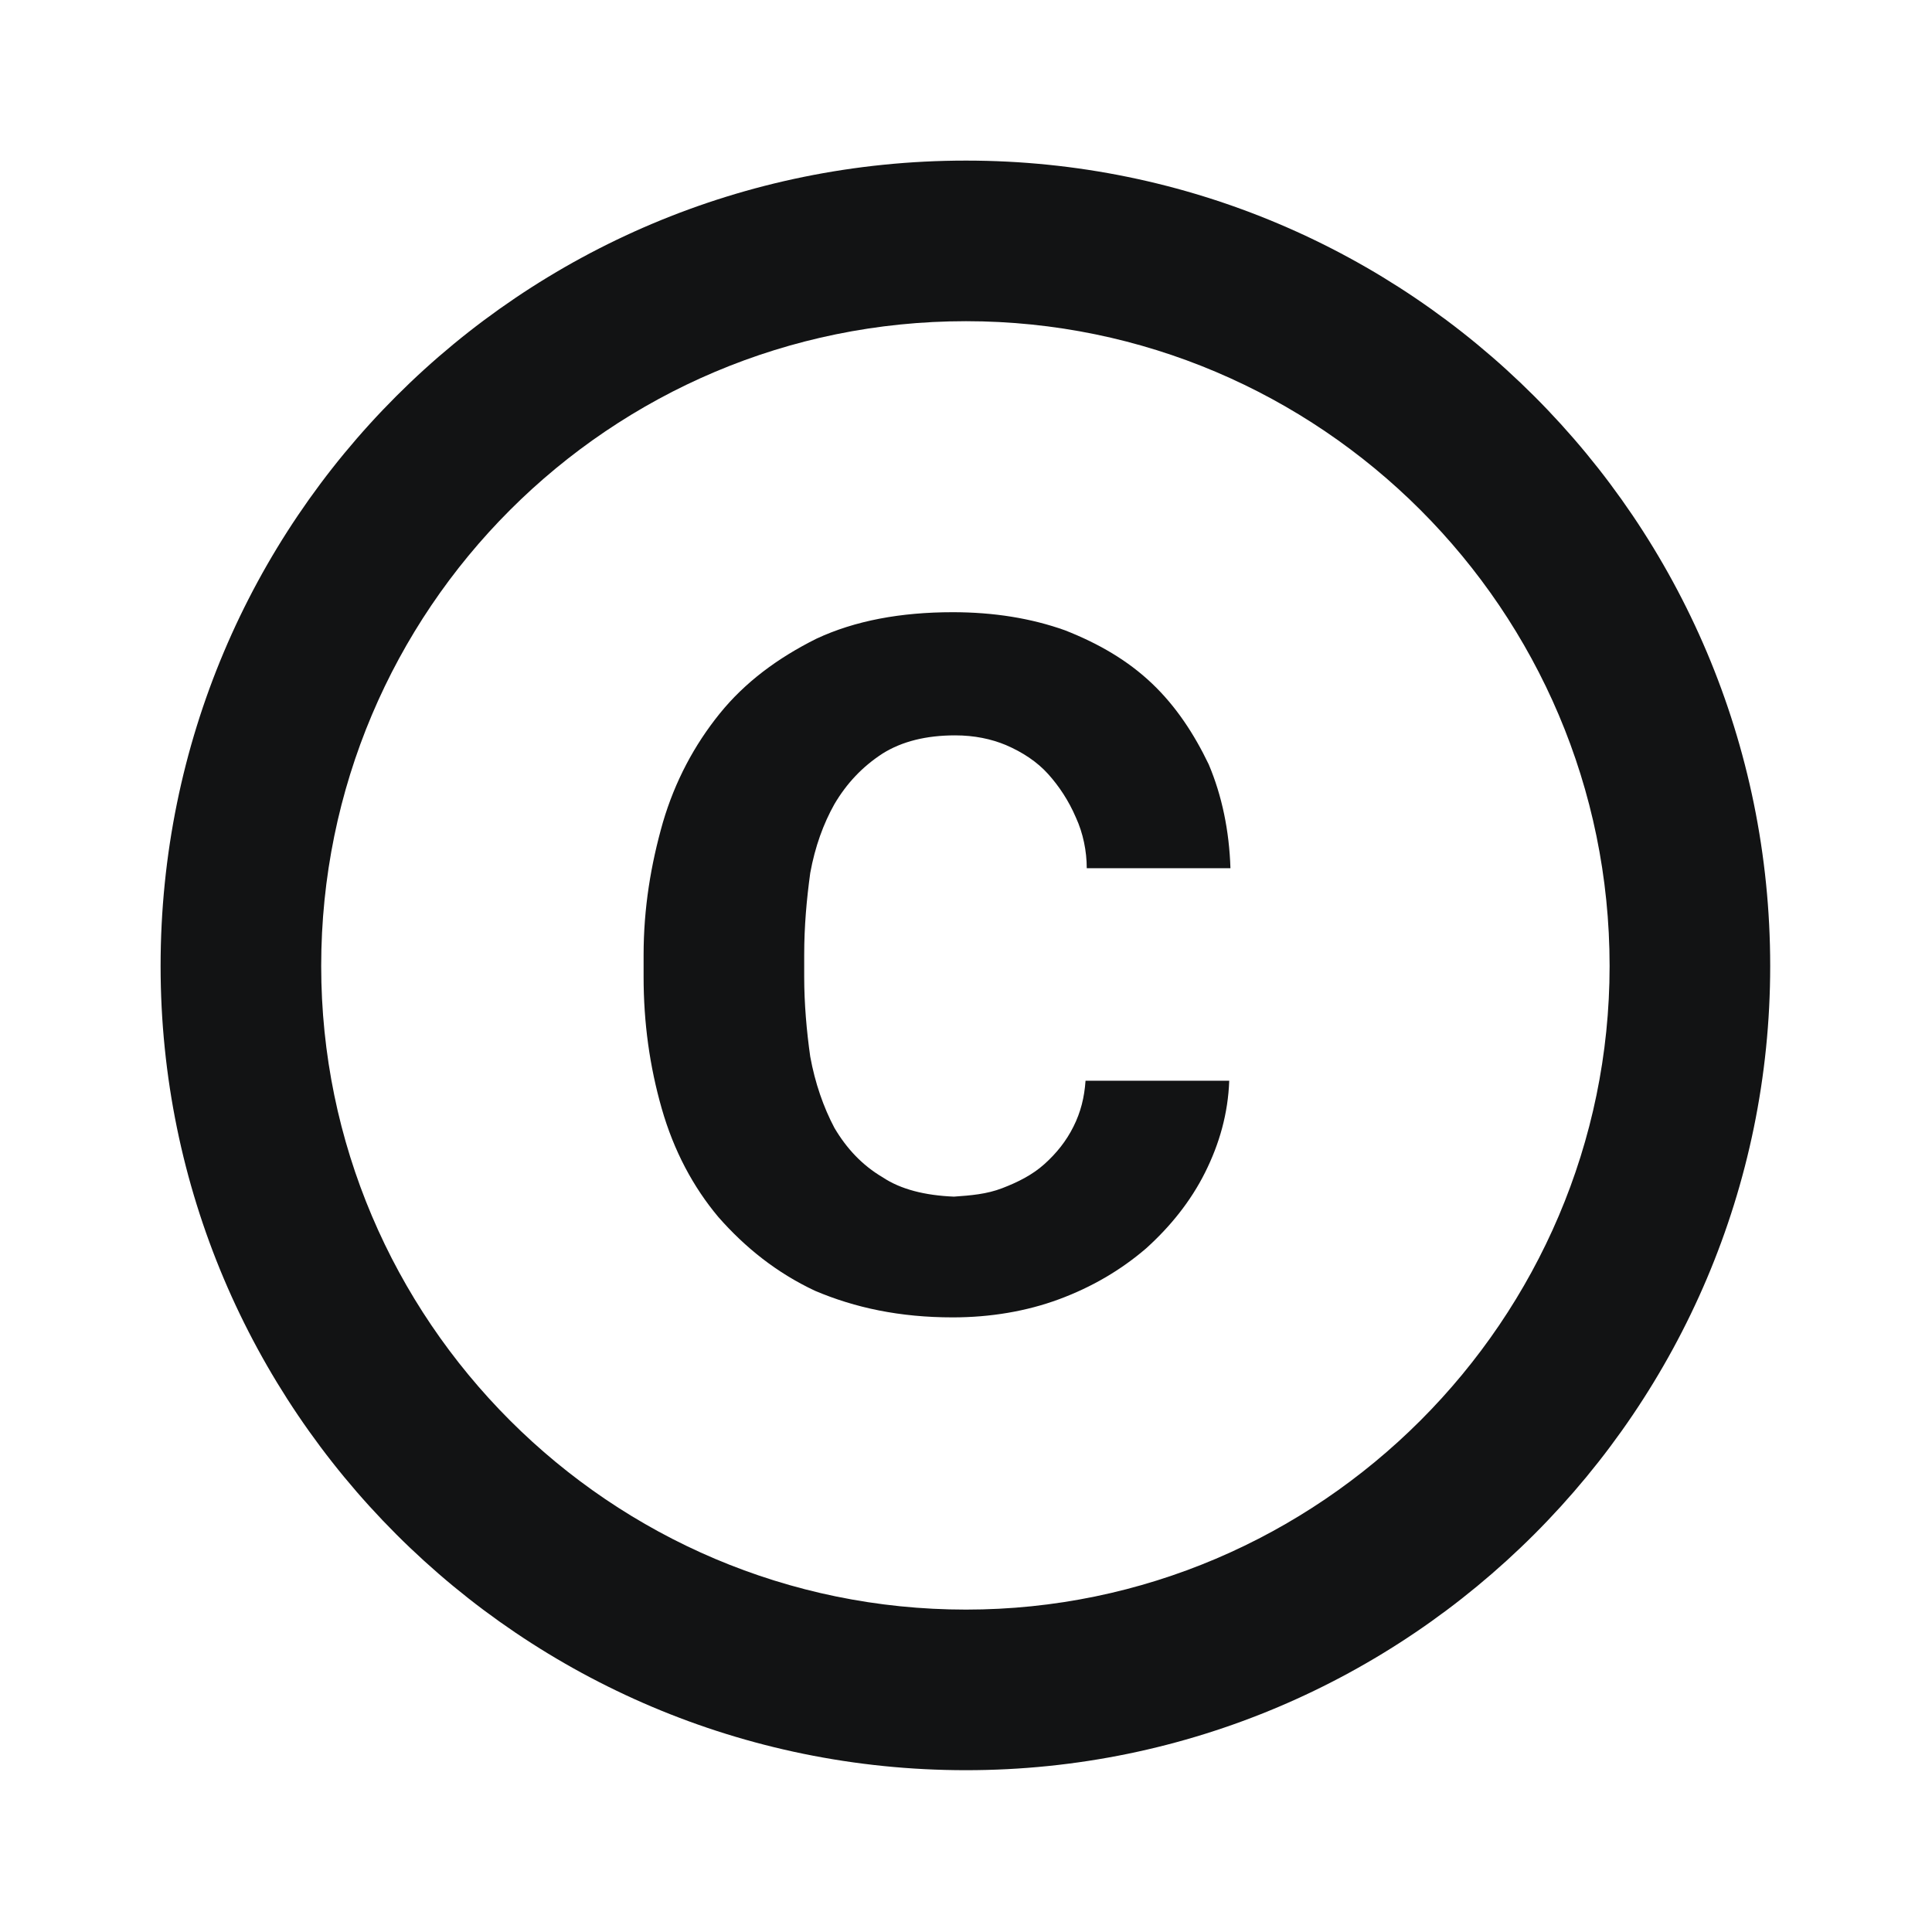 <svg width="16" height="16" viewBox="0 0 16 16" fill="none" xmlns="http://www.w3.org/2000/svg" xmlns:xlink="http://www.w3.org/1999/xlink">
	<desc>
			Created with Pixso.
	</desc>
	<defs>
		<clipPath id="clip251_800">
			<rect id="copyright" rx="0" width="15" height="15" transform="translate(0.5 0.5)" fill="white" fill-opacity="0"/>
		</clipPath>
	</defs>
	<g clip-path="url(#clip251_800)">
		<path id="vector shape 1" d="M6.71 7.23C6.75 7.01 6.82 6.82 6.91 6.66C7.01 6.49 7.14 6.35 7.31 6.24C7.47 6.14 7.67 6.09 7.91 6.09C8.07 6.09 8.21 6.12 8.33 6.17C8.47 6.23 8.59 6.31 8.68 6.41C8.77 6.51 8.85 6.63 8.91 6.77C8.97 6.9 9 7.05 9 7.19L10.19 7.19C10.18 6.88 10.12 6.59 10.01 6.33C9.89 6.08 9.74 5.85 9.54 5.66C9.34 5.47 9.1 5.33 8.82 5.22C8.54 5.12 8.23 5.07 7.89 5.07C7.46 5.07 7.08 5.14 6.76 5.29C6.44 5.45 6.17 5.65 5.96 5.91C5.75 6.17 5.59 6.47 5.49 6.81C5.39 7.16 5.33 7.52 5.33 7.91L5.33 8.09C5.33 8.47 5.38 8.83 5.48 9.18C5.58 9.53 5.74 9.83 5.95 10.08C6.17 10.33 6.43 10.54 6.75 10.69C7.08 10.83 7.45 10.91 7.89 10.91C8.2 10.91 8.5 10.86 8.77 10.76C9.04 10.66 9.28 10.52 9.49 10.34C9.69 10.16 9.86 9.95 9.98 9.71C10.1 9.47 10.17 9.22 10.18 8.95L8.99 8.95C8.98 9.09 8.95 9.21 8.89 9.33C8.83 9.45 8.75 9.55 8.65 9.64C8.55 9.73 8.43 9.79 8.3 9.84C8.17 9.89 8.04 9.9 7.9 9.91C7.66 9.9 7.46 9.85 7.31 9.75C7.14 9.65 7.01 9.51 6.91 9.34C6.82 9.17 6.75 8.97 6.71 8.75C6.68 8.54 6.66 8.31 6.66 8.09L6.66 7.91C6.66 7.67 6.68 7.45 6.71 7.23ZM8 1.33C4.31 1.33 1.33 4.31 1.33 8C1.33 11.67 4.31 14.66 8 14.66C11.67 14.66 14.66 11.67 14.66 8C14.66 4.31 11.67 1.33 8 1.33ZM8 13.33C5.05 13.33 2.66 10.93 2.66 8C2.66 5.05 5.05 2.66 8 2.66C10.93 2.66 13.33 5.05 13.33 8C13.33 10.93 10.93 13.33 8 13.33Z" fill="#121314" fill-opacity="1" fill-rule="nonzero"/>
	</g>
</svg>
